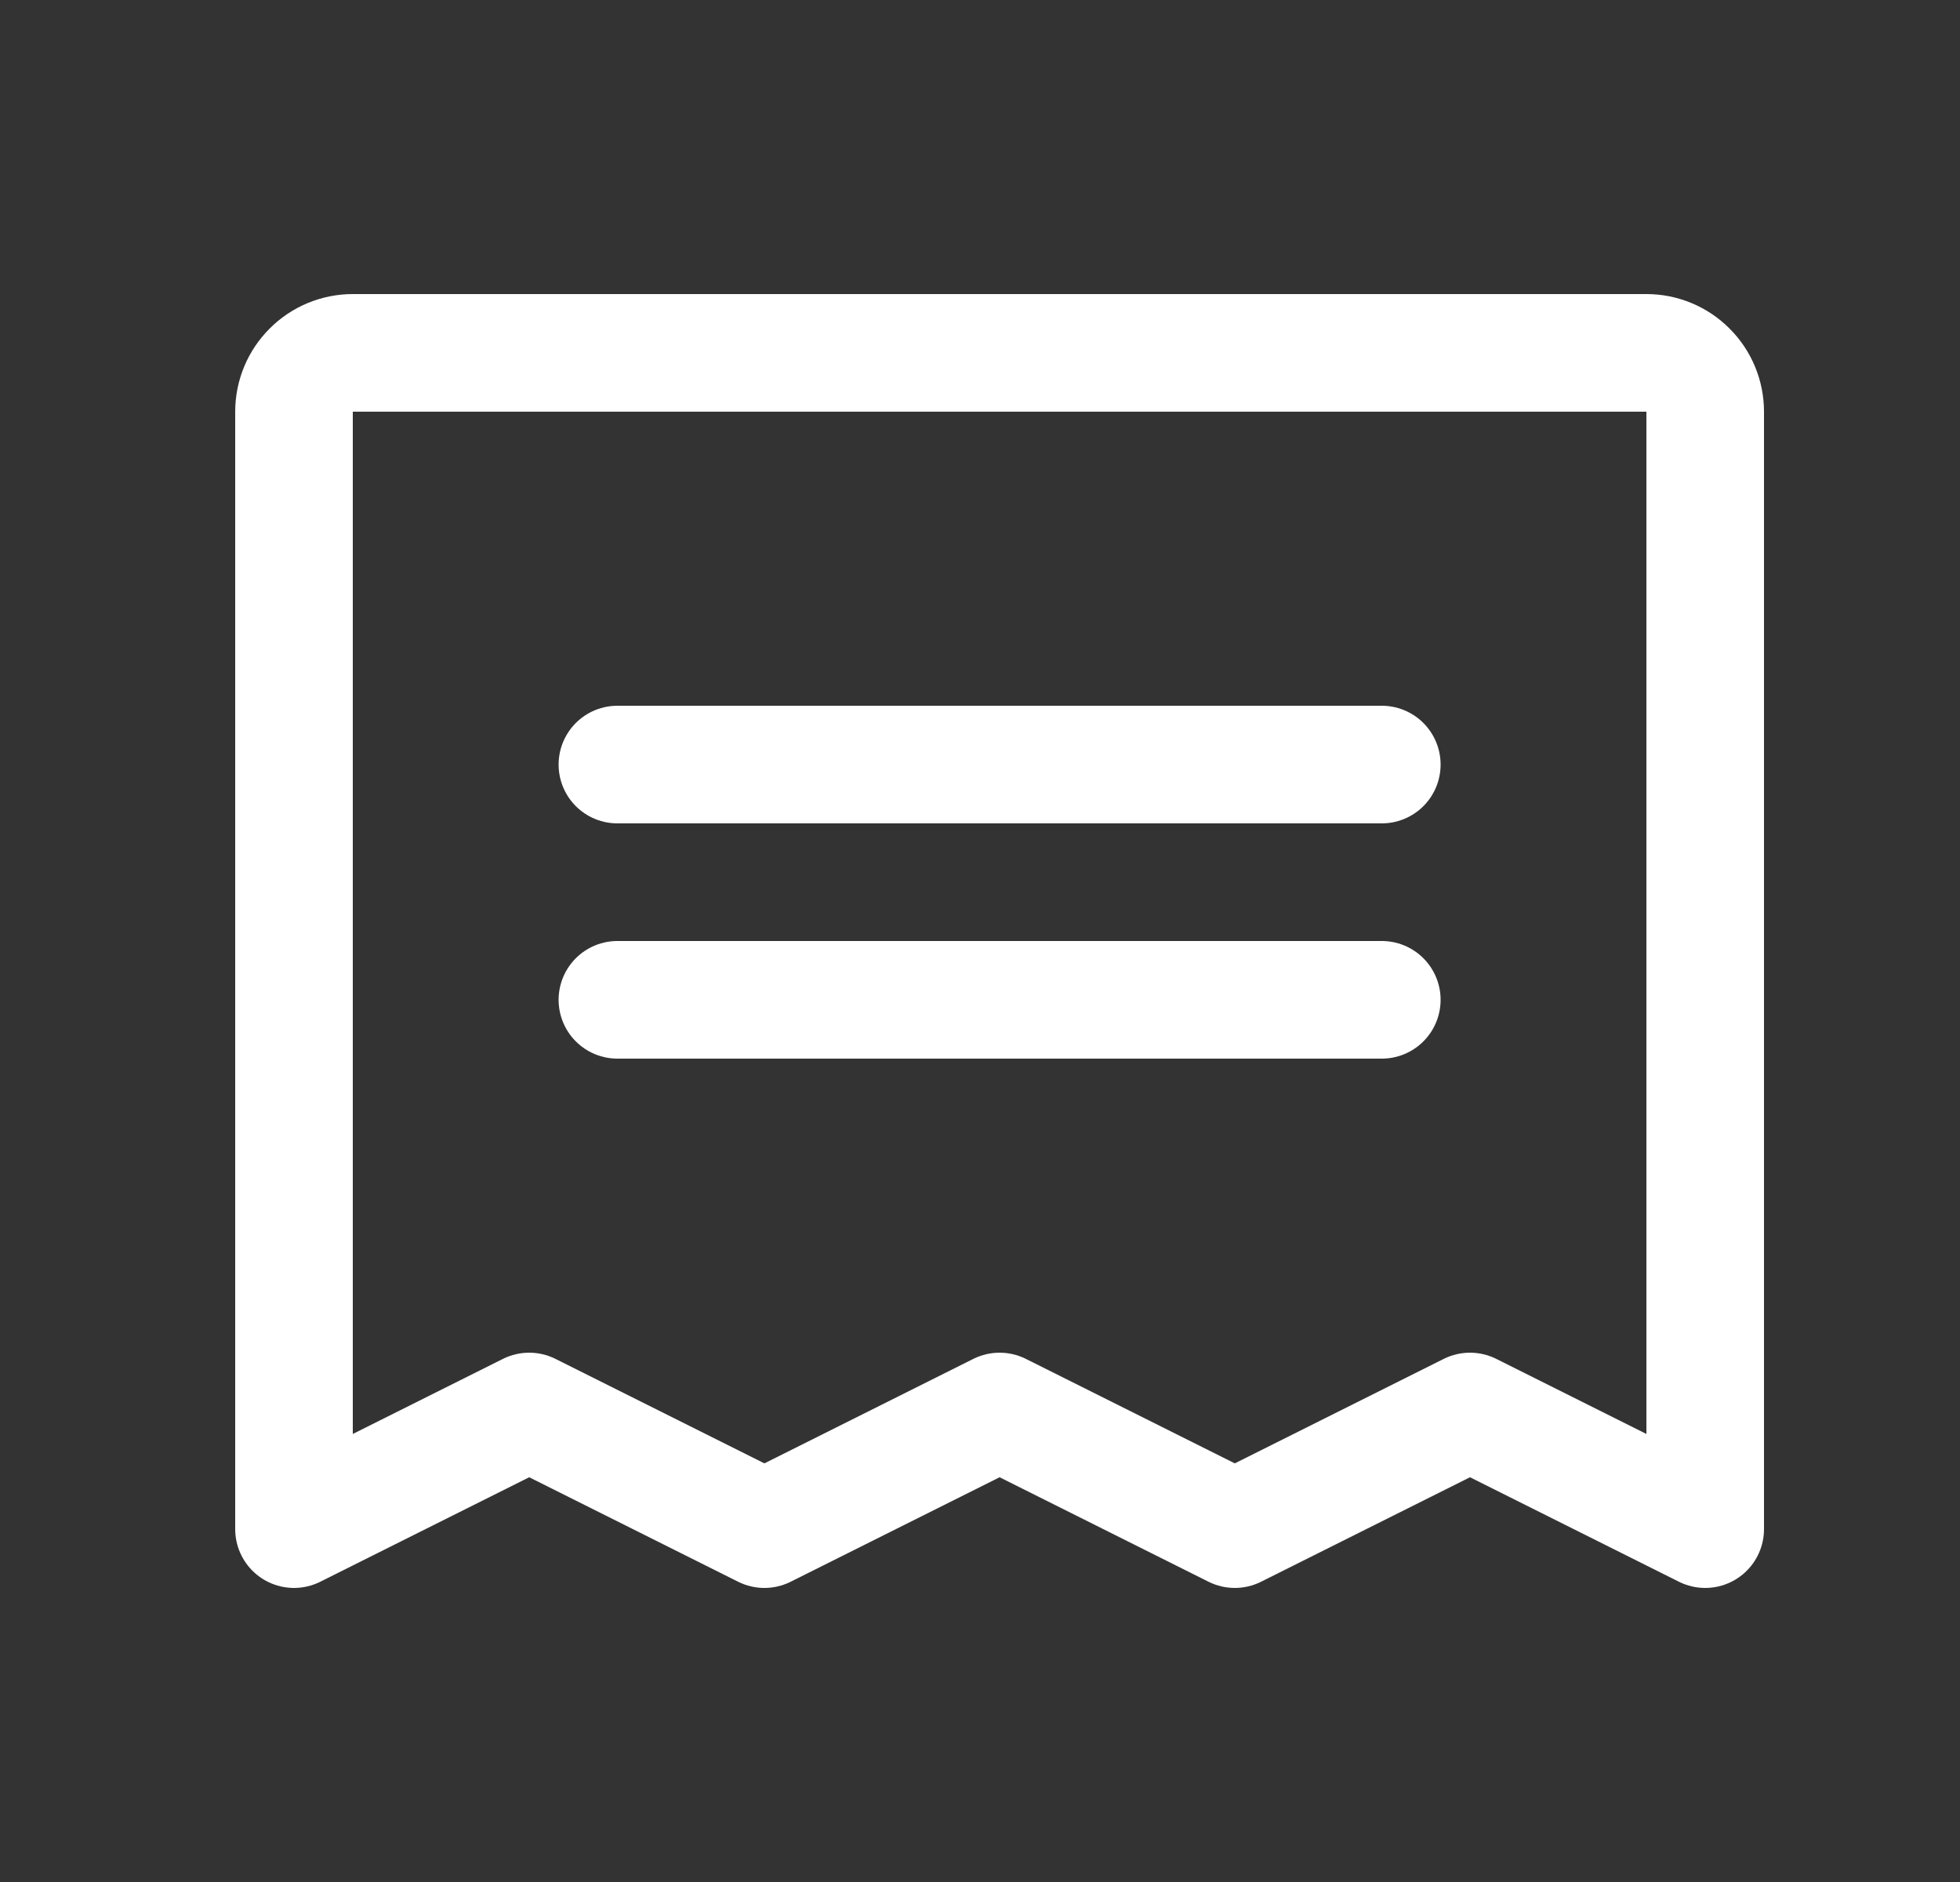 <svg width="25" height="24" viewBox="0 0 25 24" fill="none" xmlns="http://www.w3.org/2000/svg">
<rect x="0" y="0" width="25" height="24" fill="#333333" stroke="none"/>
<path d="M7.875 9.75H17.625" stroke="white" stroke-width="1.5" stroke-linecap="round" stroke-linejoin="round"/>
<path d="M7.875 12.75H17.625" stroke="white" stroke-width="1.5" stroke-linecap="round" stroke-linejoin="round"/>
<path d="M3.75 19.5V5.25C3.75 5.051 3.829 4.86 3.97 4.72C4.11 4.579 4.301 4.5 4.5 4.5H21C21.199 4.5 21.39 4.579 21.53 4.72C21.671 4.86 21.75 5.051 21.75 5.25V19.5L18.75 18L15.75 19.5L12.75 18L9.75 19.5L6.75 18L3.75 19.5Z" stroke="white" stroke-width="1.5" stroke-linecap="round" stroke-linejoin="round"/>
</svg>
